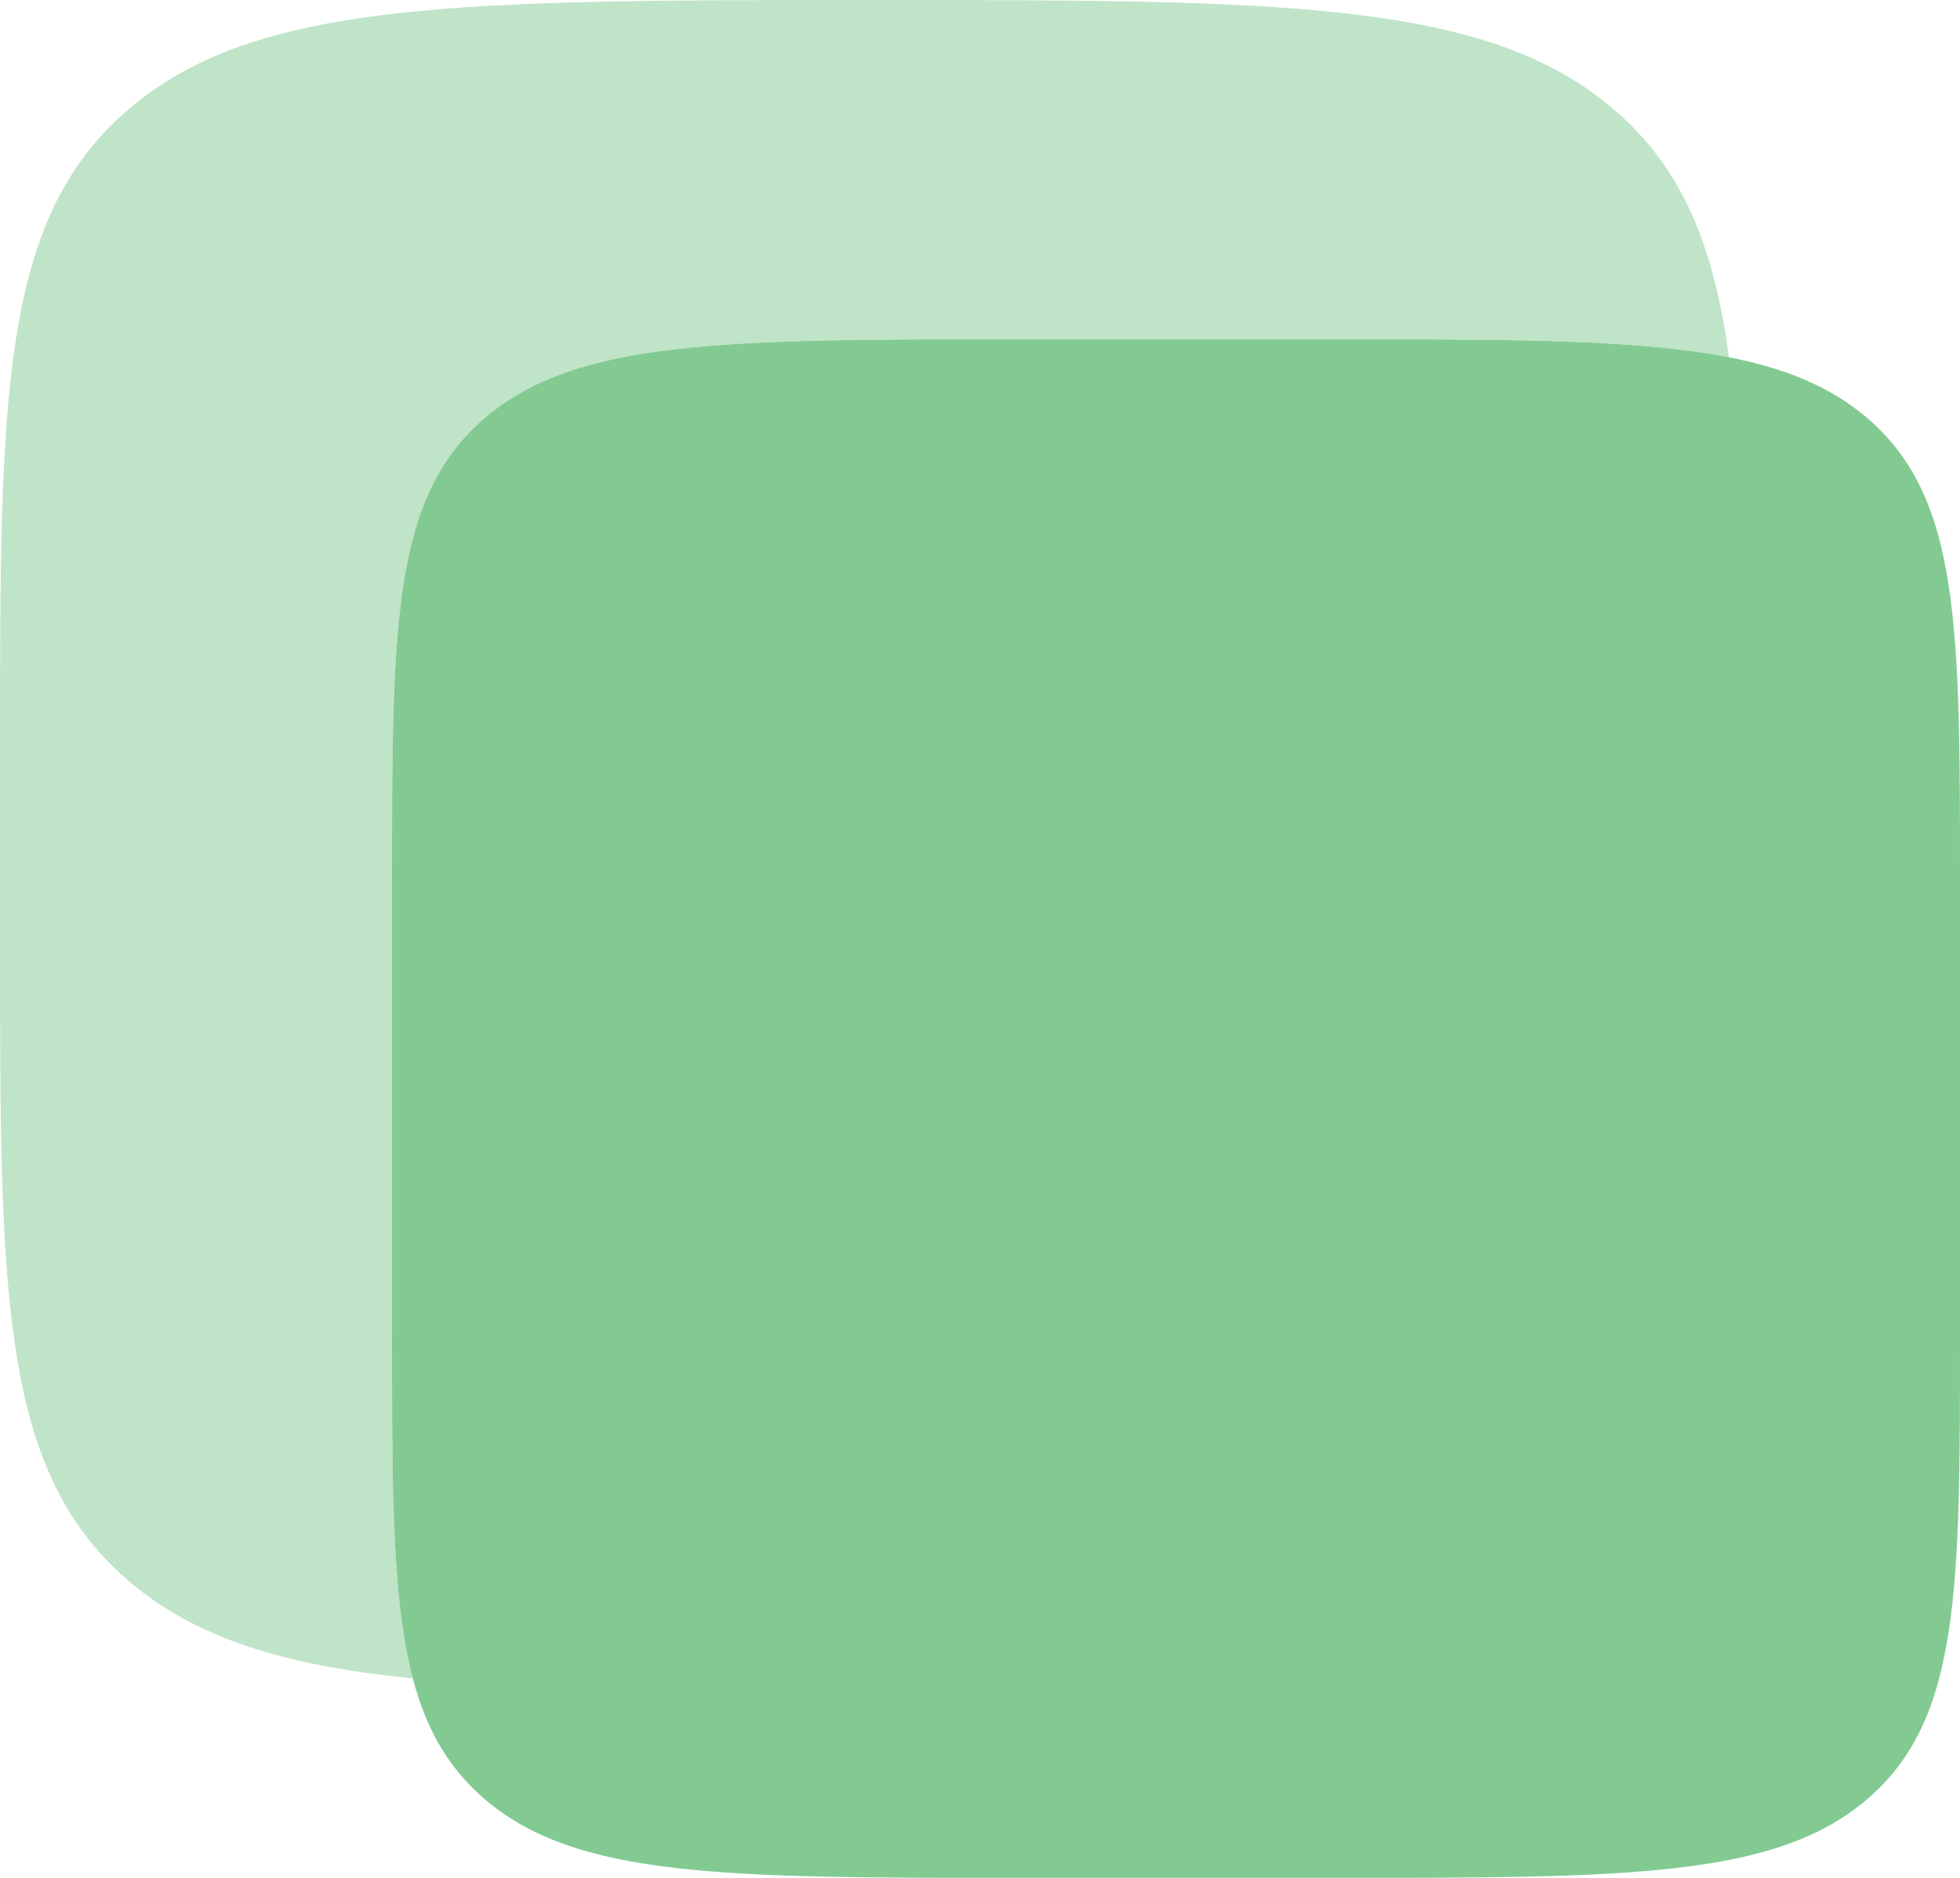 <svg width="24" height="23" viewBox="0 0 24 23" fill="none" xmlns="http://www.w3.org/2000/svg">
<path d="M4.8 10.806C4.8 7.671 4.8 6.104 5.924 5.13C7.049 4.156 8.859 4.156 12.48 4.156H16.32C19.94 4.156 21.749 4.156 22.875 5.13C24 6.104 24 7.671 24 10.806V16.349C24 19.484 24 21.052 22.875 22.026C21.751 23 19.94 23 16.32 23H12.48C8.859 23 7.049 23 5.924 22.026C4.8 21.052 4.8 19.484 4.8 16.349V10.806Z" fill="#82CA92"/>
<path opacity="0.5" d="M1.563 1.348C-1.58946e-07 2.694 0 4.863 0 9.2V11.5C0 15.837 -1.58946e-07 18.006 1.563 19.352C2.385 20.063 3.473 20.399 5.056 20.557C4.8 19.591 4.8 18.262 4.8 16.348V10.807C4.8 7.672 4.8 6.104 5.924 5.13C7.049 4.156 8.859 4.156 12.48 4.156H16.32C18.523 4.156 20.053 4.156 21.171 4.375C20.987 3.003 20.597 2.061 19.771 1.348C18.209 -1.37091e-07 15.695 0 10.667 0C5.639 0 3.124 -1.37091e-07 1.563 1.348Z" fill="#82CA92"/>
</svg>
